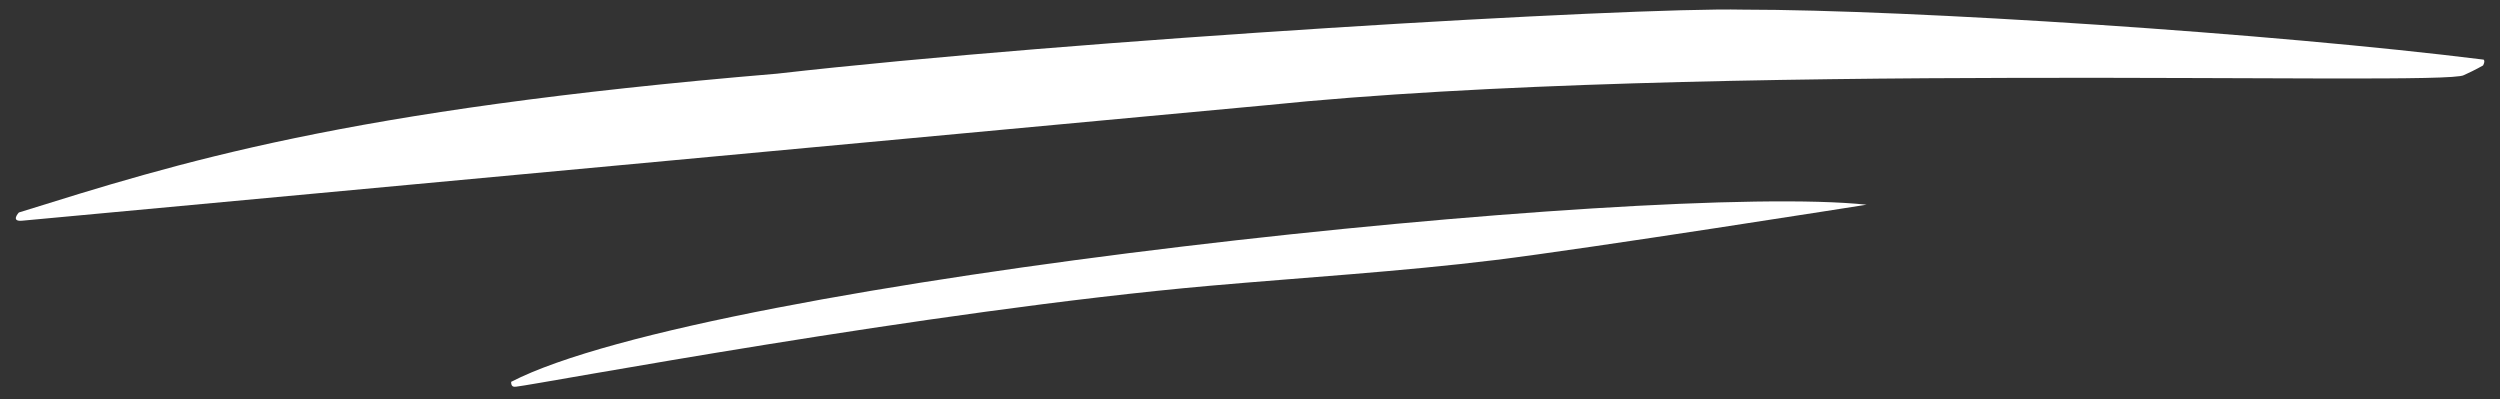 <svg width="144" height="23" viewBox="0 0 144 23" fill="none" xmlns="http://www.w3.org/2000/svg">
<rect x="0" y="0" width="144" height="23" fill="#333333" stroke="none"/>
<path d="M107.513 11.791C95.211 10.478 40.805 16.124 29.441 21.994C29.441 22.273 29.569 22.29 29.725 22.273C31.032 22.133 53.458 17.897 69.698 16.459C74.96 15.993 80.704 15.642 86.12 14.978C91.535 14.314 107.513 11.791 107.513 11.791Z" fill="white"/>
<path d="M143.054 3.434C143.054 3.434 143.168 3.49 143.026 3.769C142.949 3.807 142.656 3.993 141.918 4.328C140.838 4.999 97.809 3.495 72.937 6.061L1.258 12.714C0.595 12.768 1.087 12.239 1.087 12.239C10.289 9.375 19.724 6.341 44.754 4.244C61.914 2.289 93.85 0.409 100.382 0.555C110.126 0.555 130.879 1.915 143.054 3.434Z" fill="white"/>
</svg>

